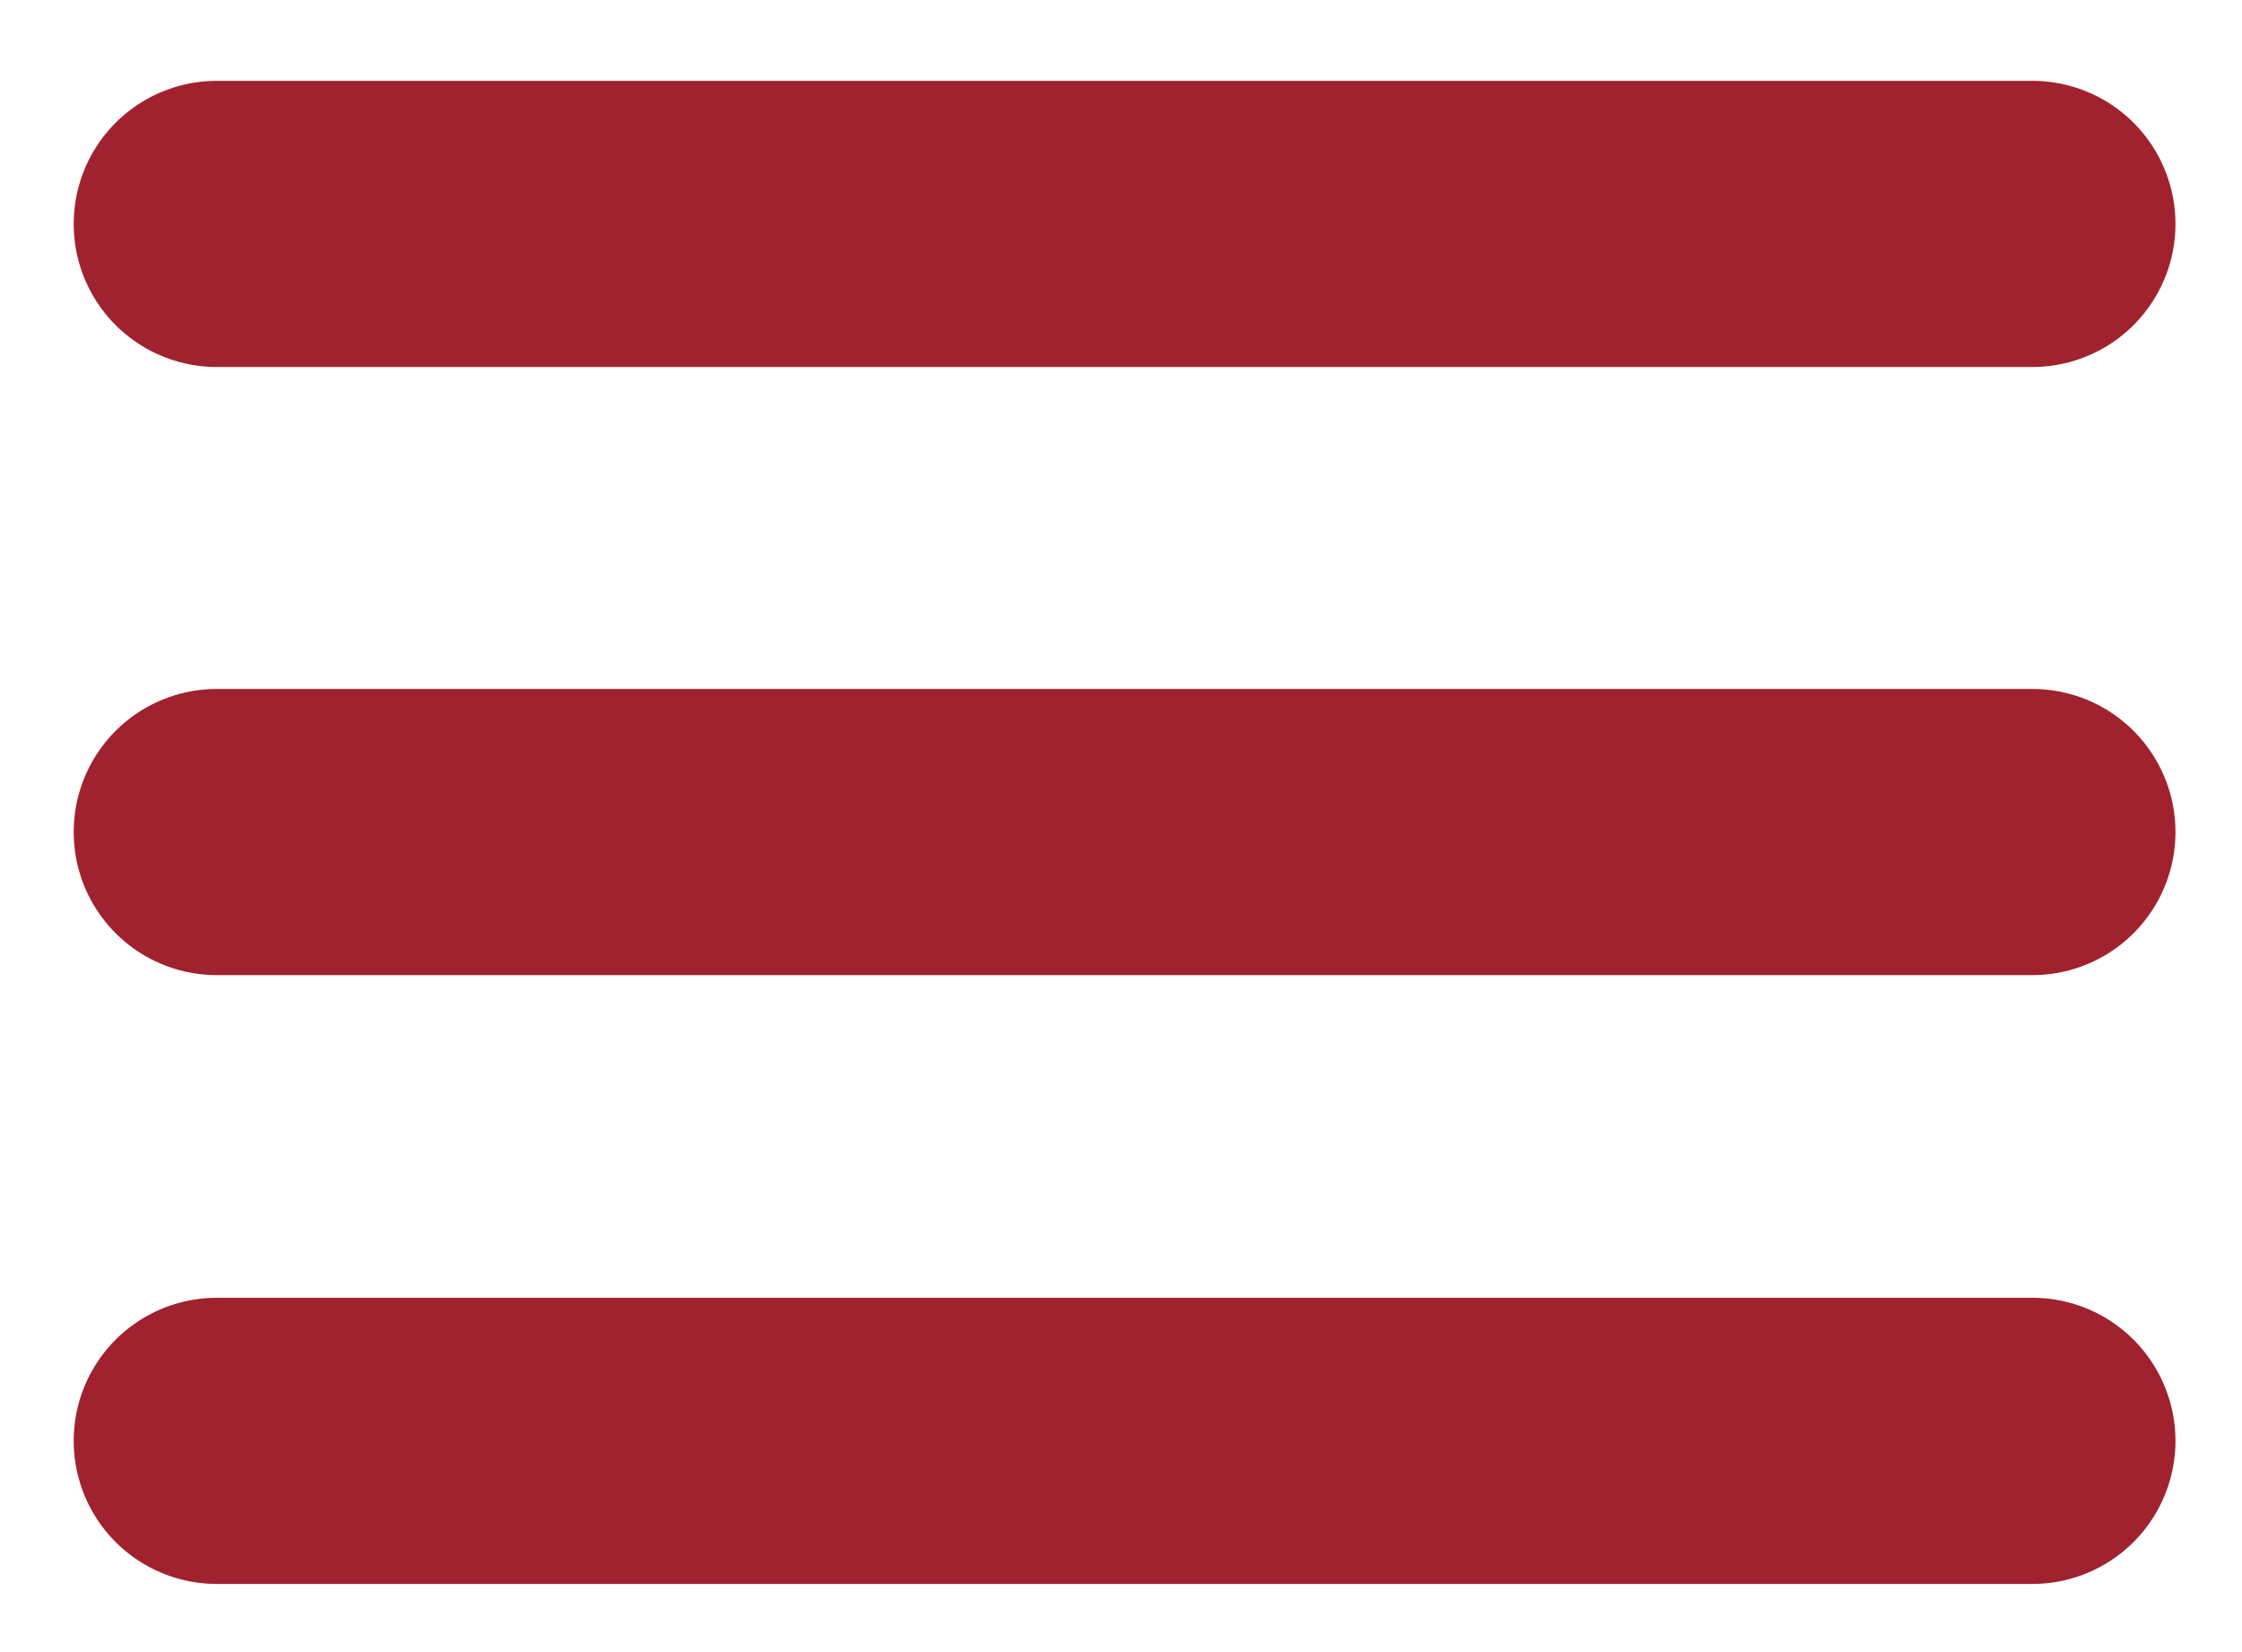 <?xml version="1.0" encoding="utf-8"?>
<!-- Generator: Adobe Illustrator 20.1.0, SVG Export Plug-In . SVG Version: 6.00 Build 0)  -->
<svg version="1.1" id="Laag_1" xmlns="http://www.w3.org/2000/svg" xmlns:xlink="http://www.w3.org/1999/xlink" x="0px" y="0px"
	 viewBox="0 0 313.4 230.9" style="enable-background:new 0 0 313.4 230.9;" xml:space="preserve">
<style type="text/css">
	.st0{fill:none;stroke:#A1222F;stroke-width:40;stroke-linecap:round;stroke-miterlimit:10;}
	.st1{fill:#E9484C;}
	.st2{fill:none;stroke:#E9484C;stroke-width:2;stroke-linecap:round;stroke-miterlimit:10;}
</style>
<g>
	<line class="st0" x1="30.3" y1="201.4" x2="284.1" y2="201.4"/>
	<line class="st0" x1="30.3" y1="31.3" x2="284.1" y2="31.3"/>
	<line class="st0" x1="30.3" y1="116.3" x2="284.1" y2="116.3"/>
</g>
<g>
	<g>
		<path class="st1" d="M583.6,332.8c-0.7,0.3-1.5,0.4-2.3,0.5c0.7-0.5,1.1-0.7,1.7-1.8c-0.8,0.5-1.5,0.4-2.5,0.6
			c-0.7-0.8-1.8-1.3-3-1.3c-2.2,0-4.1,1.8-4.1,4c0,0.3,0,0.6,0.1,0.9c-3.4-0.2-6.4-1.8-8.4-4.2c-0.3,0.6-0.5,1.3-0.5,2.1
			c0,1.4,0.7,2.6,1.8,3.3c-0.7,0-1.3-0.2-1.8-0.5c0,0,0,0,0,0.1c0,1.9,1.4,3.5,3.3,3.9c-0.3,0.1-0.7,0.1-1.1,0.1
			c-0.3,0-0.5,0-0.8-0.1c0.5,1.6,1.9,2.9,3.7,2.9c-1.7,2-5.6,1.4-5.9,1.3c1.8,1.1,3.9,2,6.2,2c7.5,0,11.5-6.1,11.5-11.4
			c0-0.2,0-0.3,0-0.5C582.3,334.2,583,333.6,583.6,332.8z"/>
	</g>
	<g>
		<polygon class="st1" points="551.7,339.4 543.2,339.4 543.2,335.4 552.4,335.4 		"/>
		<path id="Facebook_3_" class="st1" d="M545.2,332.8c0,0.5,0,15.8,0,15.8h3.9c0,0,0-14.8,0-15.1c0-0.4,0.2-0.7,0.7-0.7
			c0.9,0,1.8,0,2.6,0c0-0.5,0-2.4,0-4c-1.1,0-2.5,0-3,0C545.1,328.9,545.2,332.3,545.2,332.8z"/>
	</g>
	<g>
		<path class="st1" d="M606.2,329.5h-11.9c-2.2,0-4,1.8-4,4v11.9c0,2.2,1.8,4,4,4h11.9c2.2,0,4-1.8,4-4v-11.9
			C610.2,331.3,608.4,329.5,606.2,329.5z M608.2,346.6c0,0.4-0.3,0.7-0.7,0.7h-14.5c-0.4,0-0.7-0.3-0.7-0.7v-8.6h4.2
			c0.5-1.5,2-2.6,3.7-2.6c1.7,0,3.2,1.1,3.7,2.6h4.2V346.6z M608.2,334.8c0,0.4-0.3,0.7-0.7,0.7h-2.6c-0.4,0-0.7-0.3-0.7-0.7v-2.6
			c0-0.4,0.3-0.7,0.7-0.7h2.6c0.4,0,0.7,0.3,0.7,0.7V334.8z"/>
		<path class="st1" d="M605.2,336.1h-2.7c1.1,0.7,1.8,1.9,1.8,3.3c0,2.2-1.8,4-4,4c-2.2,0-4-1.8-4-4c0-1.4,0.7-2.6,1.8-3.3h-2.7
			c-0.6,0.9-1,2.1-1,3.3c0,3.3,2.7,5.9,5.9,5.9c3.3,0,5.9-2.7,5.9-5.9C606.2,338.2,605.9,337,605.2,336.1z"/>
	</g>
</g>
<g>
	<line class="st2" x1="512.1" y1="329.2" x2="531.9" y2="349"/>
	<line class="st2" x1="531.9" y1="329.2" x2="512.1" y2="349"/>
</g>
</svg>
